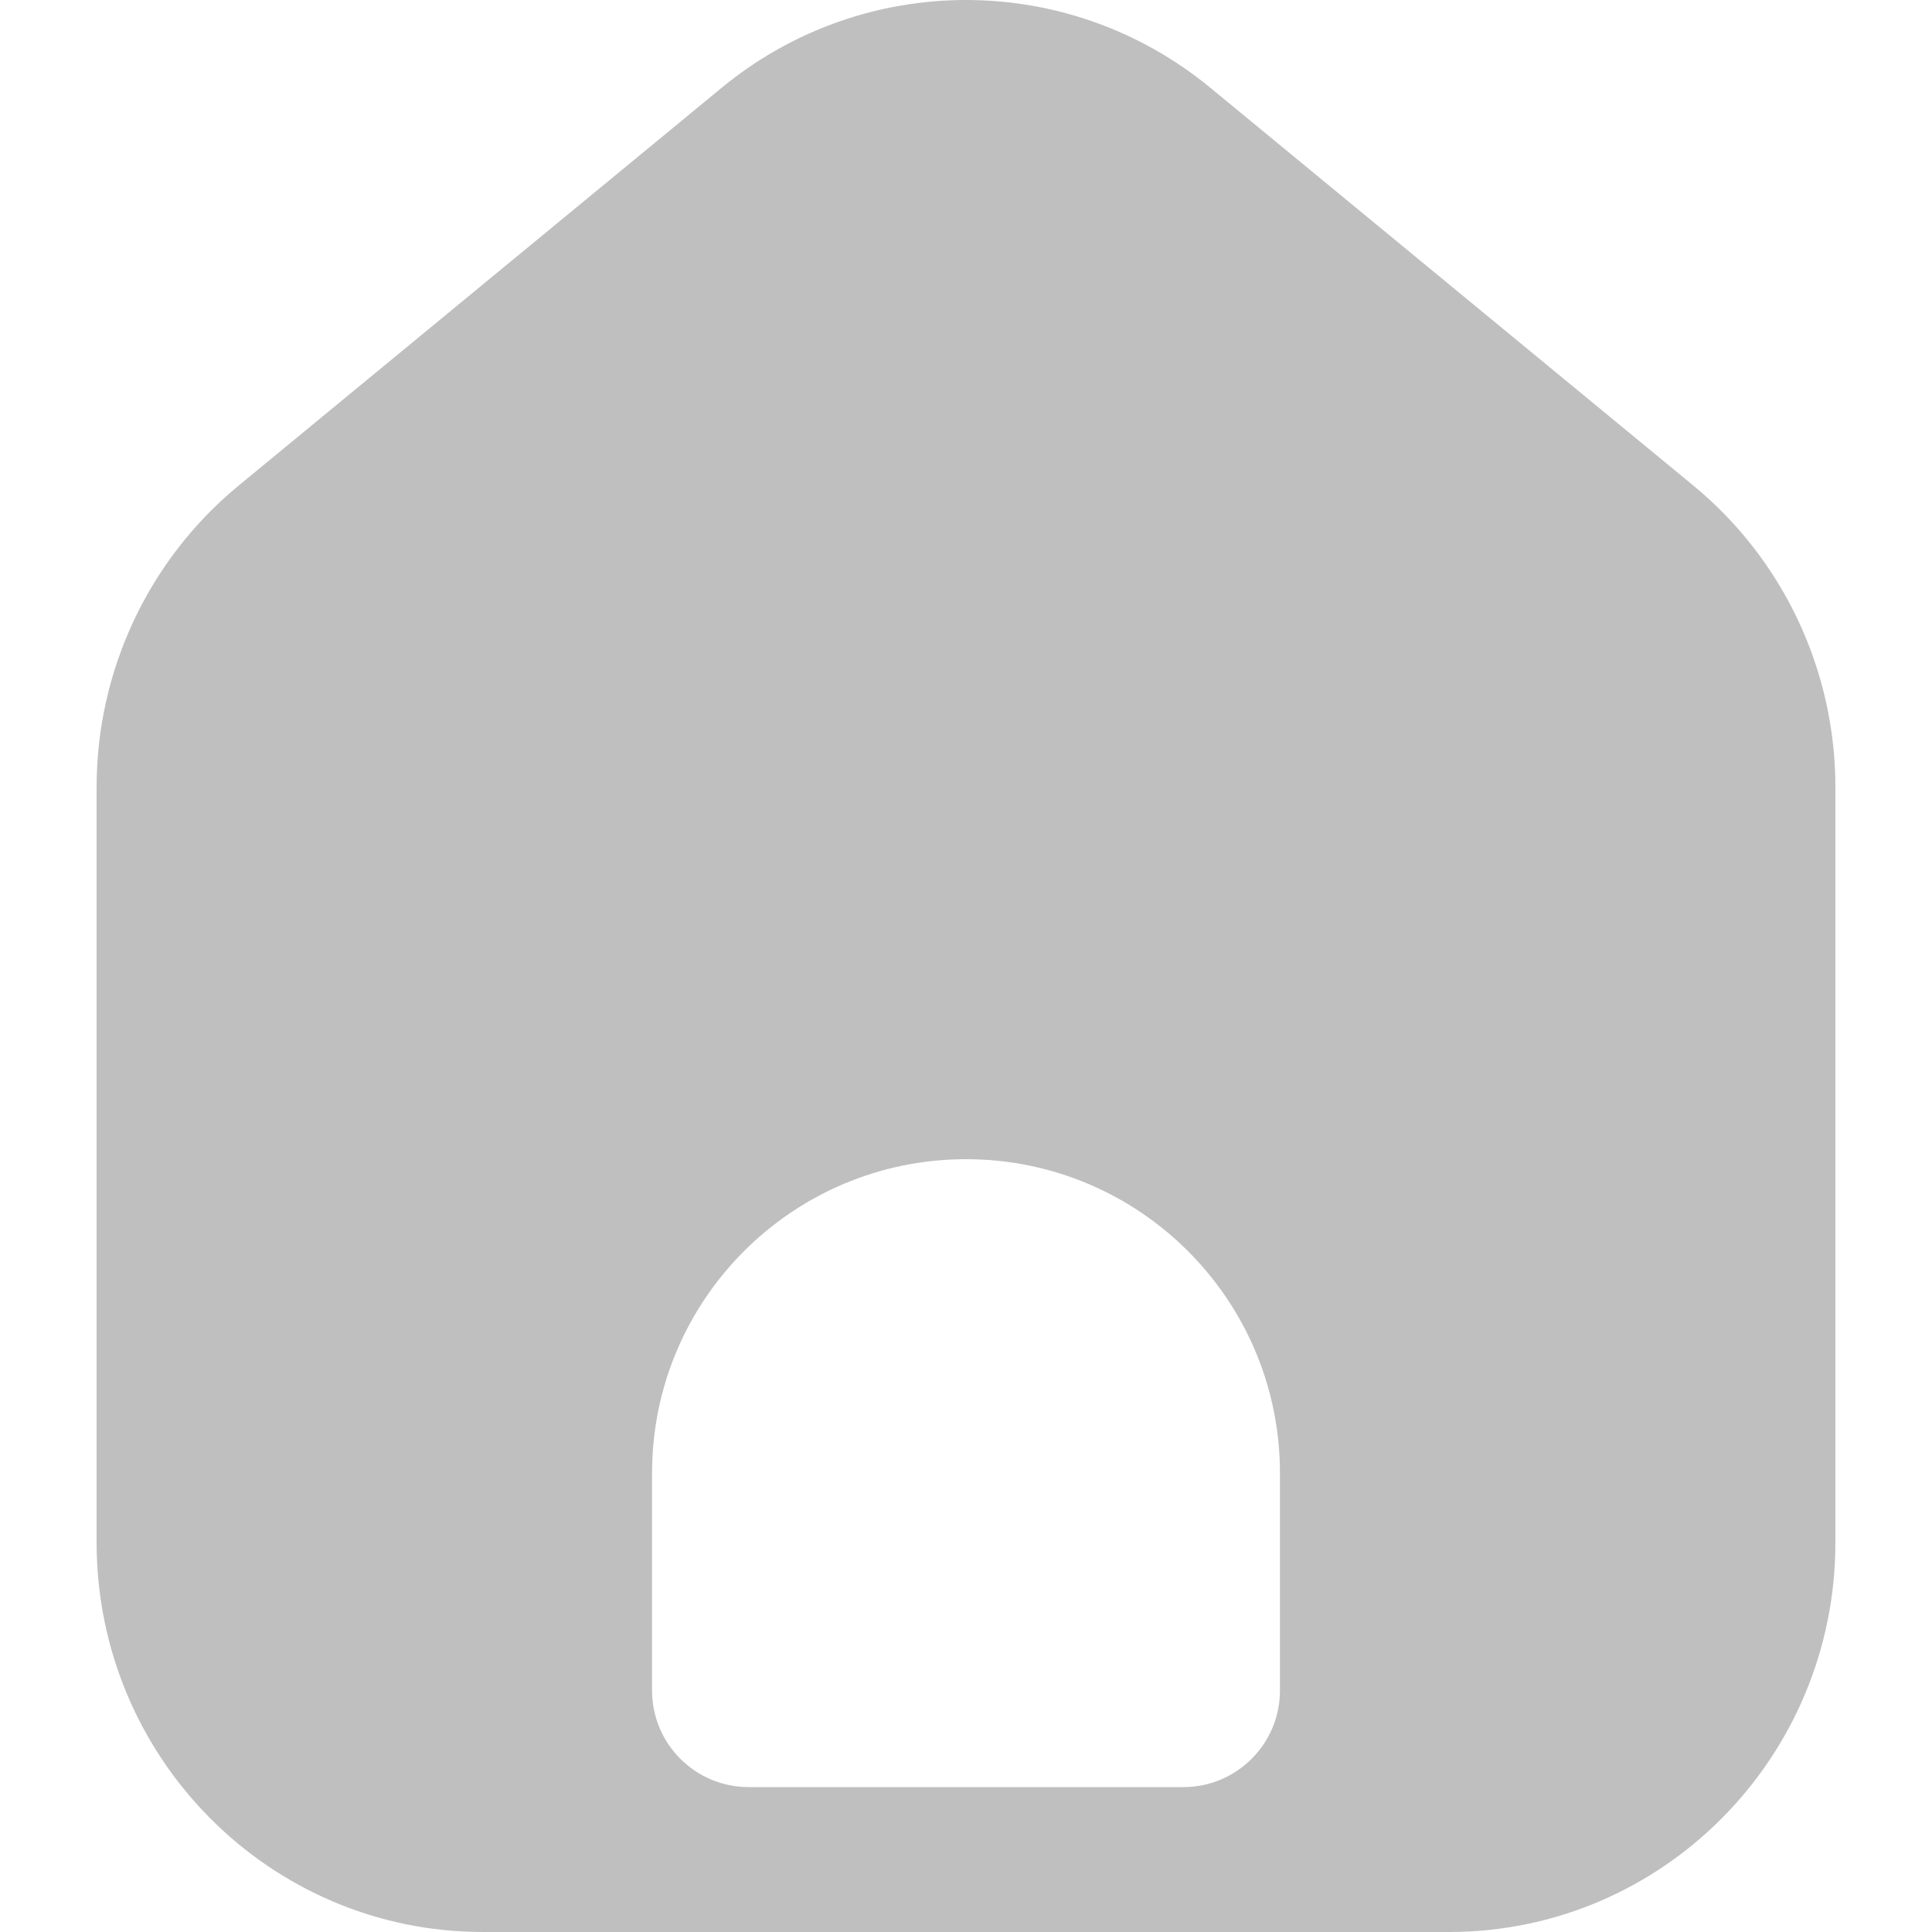 <svg width="22" height="22" viewBox="0 0 18 20" fill="currenColor" xmlns="http://www.w3.org/2000/svg">
<path fill-rule="evenodd" clip-rule="evenodd" d="M18 8.15V15.967C18 18.194 16.209 20 14 20H4C1.791 20 0 18.194 0 15.967V8.15C0 6.939 0.54 5.793 1.47 5.027L6.47 0.909C7.942 -0.303 10.058 -0.303 11.53 0.909L16.53 5.027C17.46 5.793 18 6.939 18 8.15ZM12.25 15.25V17.5C12.25 18.052 11.802 18.5 11.25 18.5H6.75C6.198 18.5 5.75 18.052 5.75 17.5V15.25C5.75 13.455 7.205 12 9 12C10.795 12 12.25 13.455 12.25 15.25Z" fill="#bfbfbf"/>
</svg>
